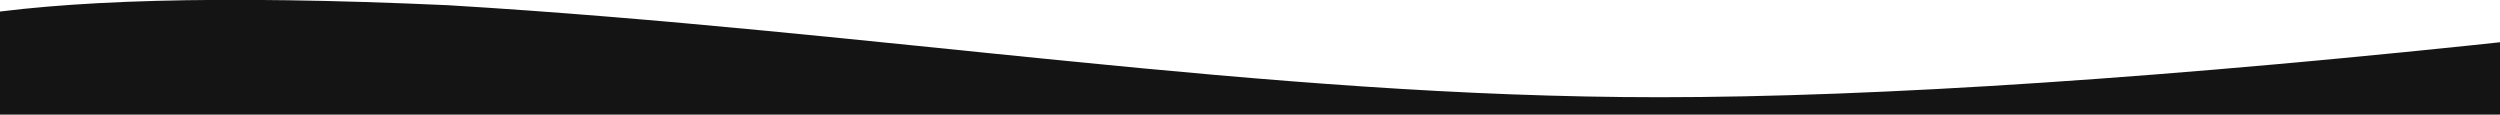 <svg width="1440" height="66" xmlns="http://www.w3.org/2000/svg">
  <path d="M258 3c249 15 469 53 698 53 125 0 294-11 506-34l-4 44H-23V10C36 0 125-3 258 3z" fill="#141414" fill-rule="evenodd"/>
</svg>
